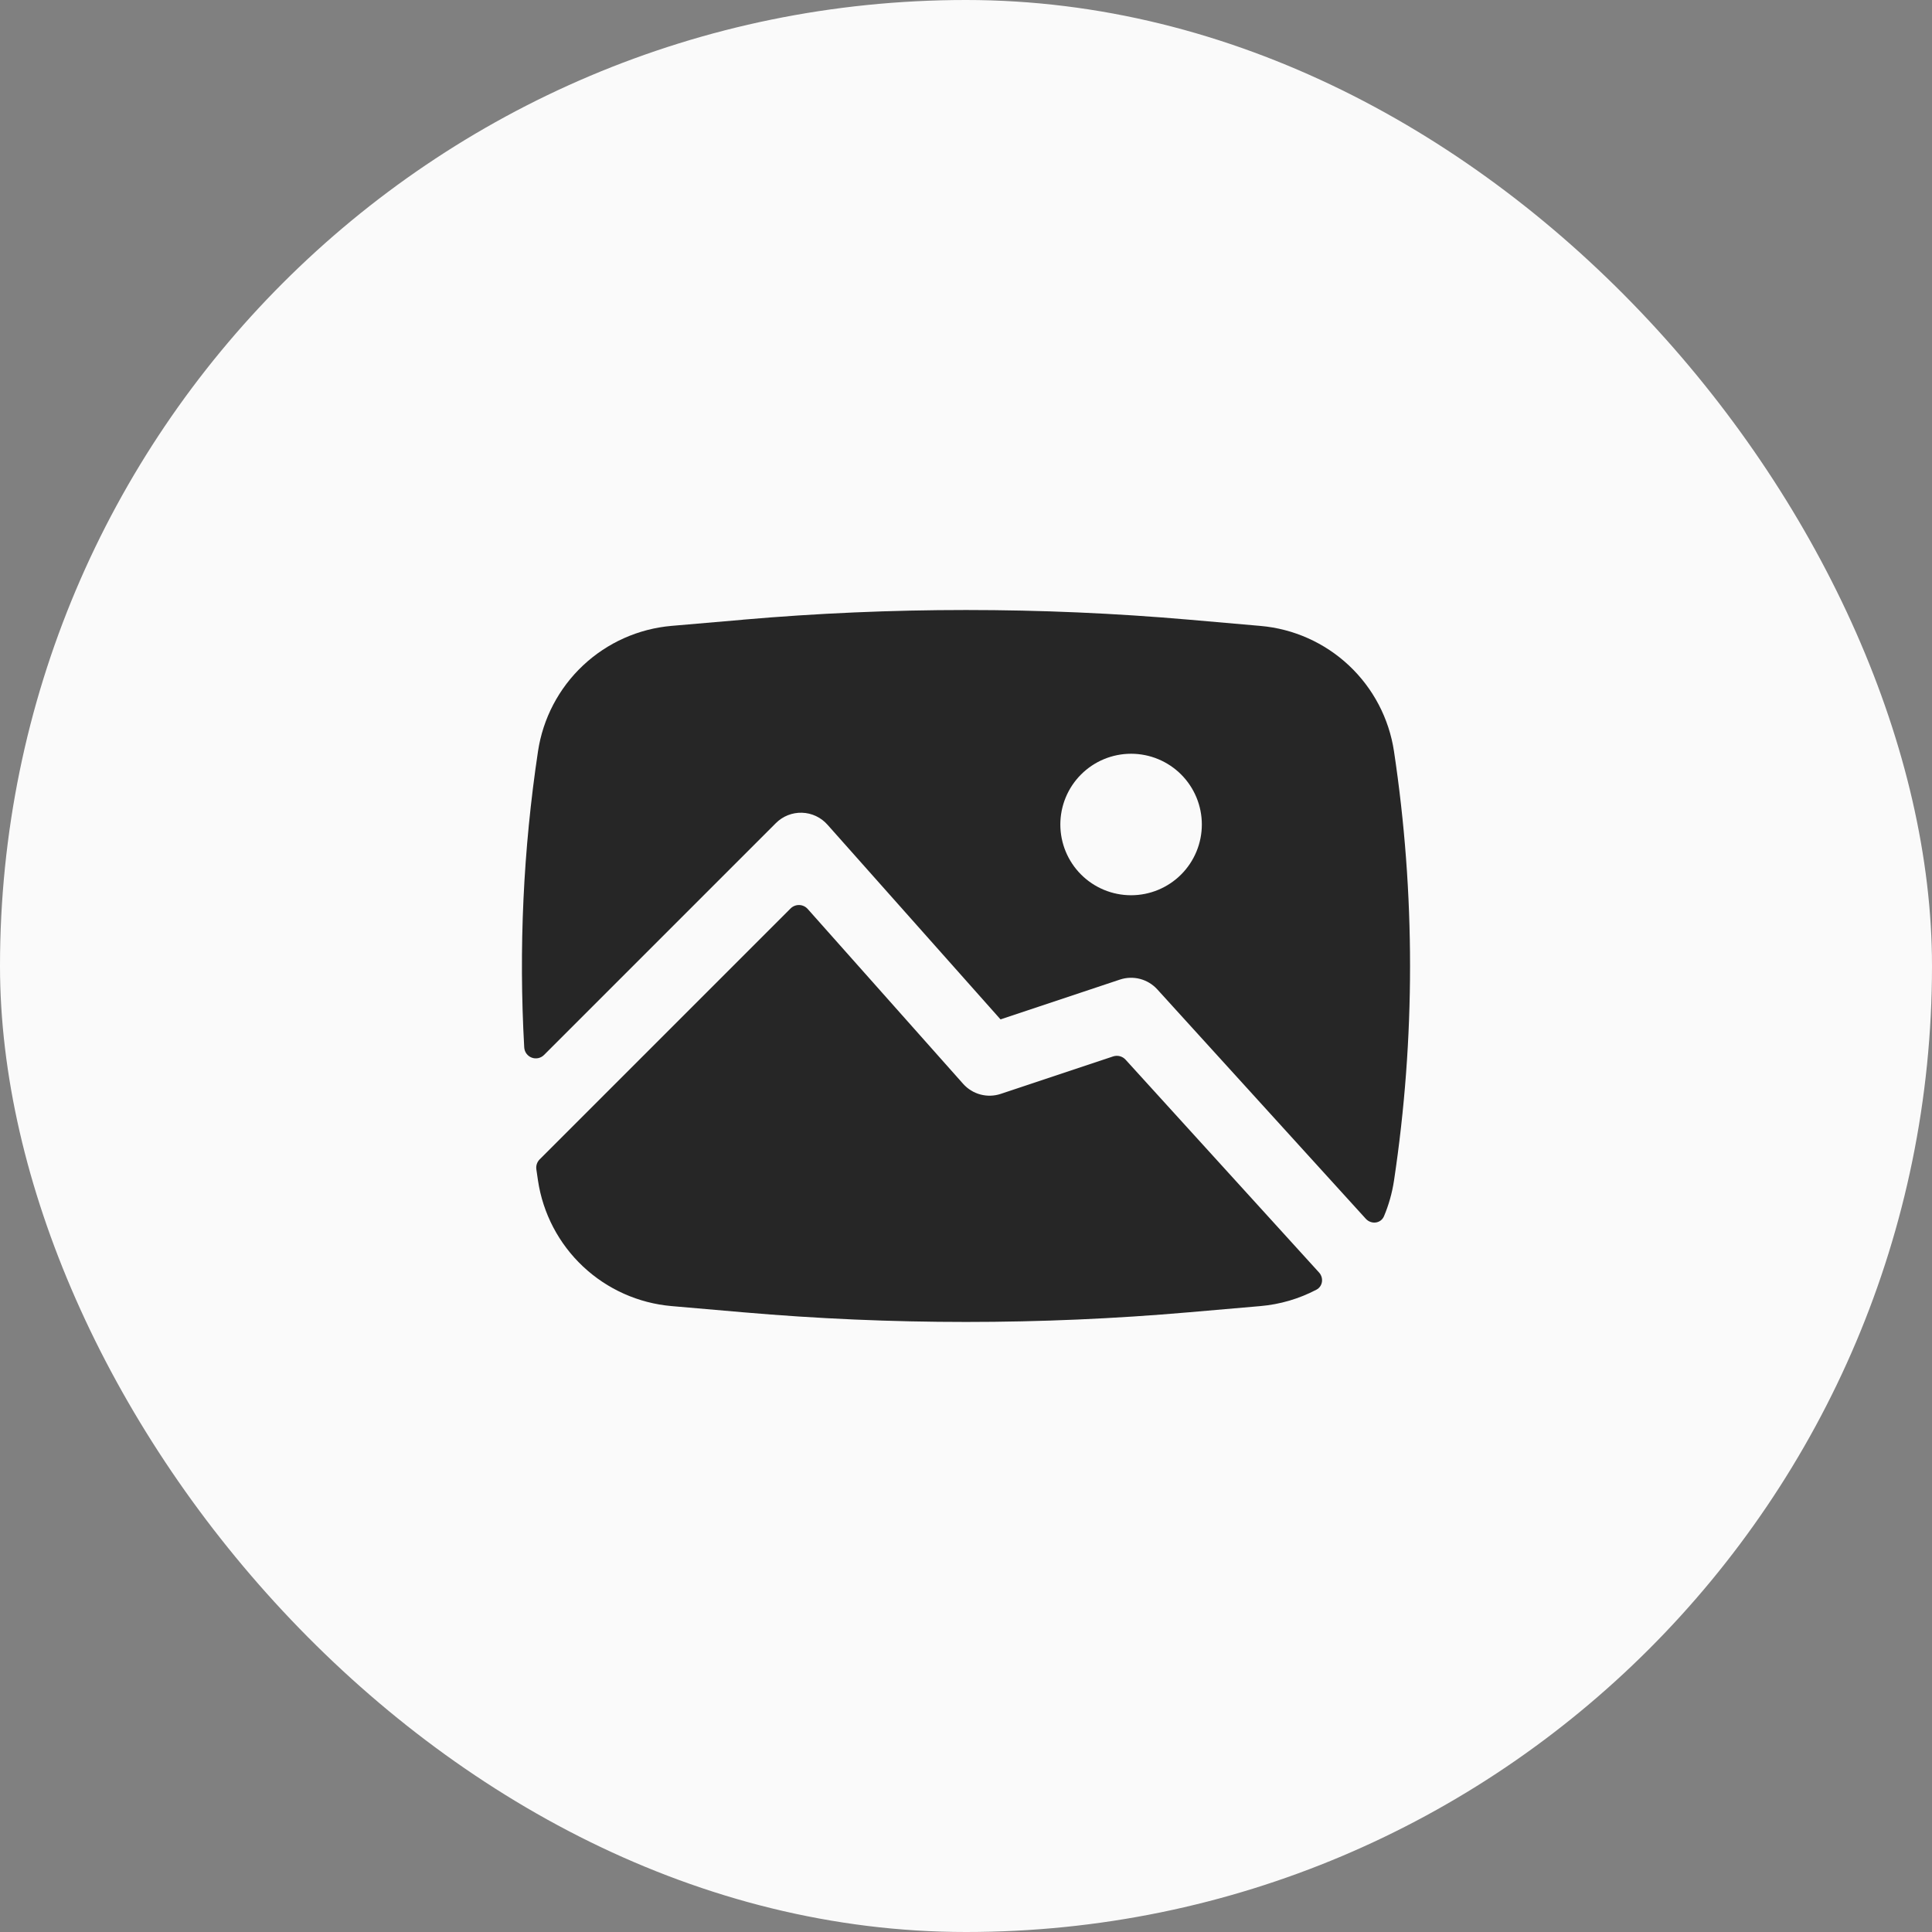 <svg width="512" height="512" viewBox="0 0 512 512" fill="none" xmlns="http://www.w3.org/2000/svg">
<rect x="0" y="0" width="512" height="512" fill="#808080" stroke="none"/>
<rect width="512" height="512" rx="256" fill="#FAFAFA"/>
<path fill-rule="evenodd" clip-rule="evenodd" d="M196.85 164.225C236.213 160.803 275.799 160.803 315.163 164.225L334.038 165.875C342.813 166.639 351.075 170.334 357.495 176.366C363.914 182.398 368.116 190.414 369.425 199.125C375.094 236.83 375.094 275.17 369.425 312.875C368.925 316.175 368.025 319.338 366.775 322.3C365.95 324.263 363.4 324.563 361.95 322.988L306.688 262.188C305.465 260.843 303.879 259.883 302.122 259.424C300.364 258.965 298.511 259.026 296.788 259.6L265.15 270.15L219.263 218.525C218.414 217.57 217.379 216.799 216.221 216.258C215.063 215.718 213.807 215.42 212.53 215.382C211.253 215.345 209.982 215.569 208.794 216.04C207.607 216.512 206.528 217.221 205.625 218.125L144.2 279.55C143.783 279.979 143.249 280.277 142.665 280.407C142.081 280.537 141.472 280.494 140.912 280.283C140.352 280.072 139.866 279.702 139.513 279.219C139.16 278.736 138.956 278.16 138.925 277.563C137.447 251.357 138.67 225.068 142.575 199.113C143.884 190.402 148.086 182.385 154.505 176.354C160.925 170.322 169.187 166.627 177.963 165.863L196.838 164.238L196.85 164.225ZM281 218.5C281 213.527 282.975 208.758 286.492 205.242C290.008 201.725 294.777 199.75 299.75 199.75C304.723 199.75 309.492 201.725 313.008 205.242C316.525 208.758 318.5 213.527 318.5 218.5C318.5 223.473 316.525 228.242 313.008 231.758C309.492 235.275 304.723 237.25 299.75 237.25C294.777 237.25 290.008 235.275 286.492 231.758C282.975 228.242 281 223.473 281 218.5Z" fill="#262626"/>
<path d="M143.013 307.25C142.674 307.59 142.419 308.005 142.267 308.46C142.115 308.915 142.071 309.4 142.138 309.875L142.575 312.875C143.884 321.586 148.086 329.602 154.505 335.634C160.925 341.666 169.187 345.361 177.963 346.125L196.838 347.762C236.213 351.187 275.788 351.187 315.163 347.762L334.038 346.125C339.214 345.677 344.249 344.203 348.85 341.788C350.562 340.9 350.85 338.637 349.55 337.212L298.3 280.837C297.893 280.385 297.363 280.061 296.774 279.906C296.186 279.75 295.565 279.77 294.988 279.962L265.213 289.887C263.472 290.469 261.599 290.526 259.825 290.053C258.052 289.58 256.457 288.596 255.238 287.225L214.05 240.887C213.766 240.569 213.421 240.312 213.034 240.132C212.648 239.952 212.228 239.854 211.802 239.842C211.376 239.83 210.952 239.906 210.556 240.064C210.16 240.222 209.801 240.46 209.5 240.762L143.013 307.25Z" fill="#262626"/>
</svg>
